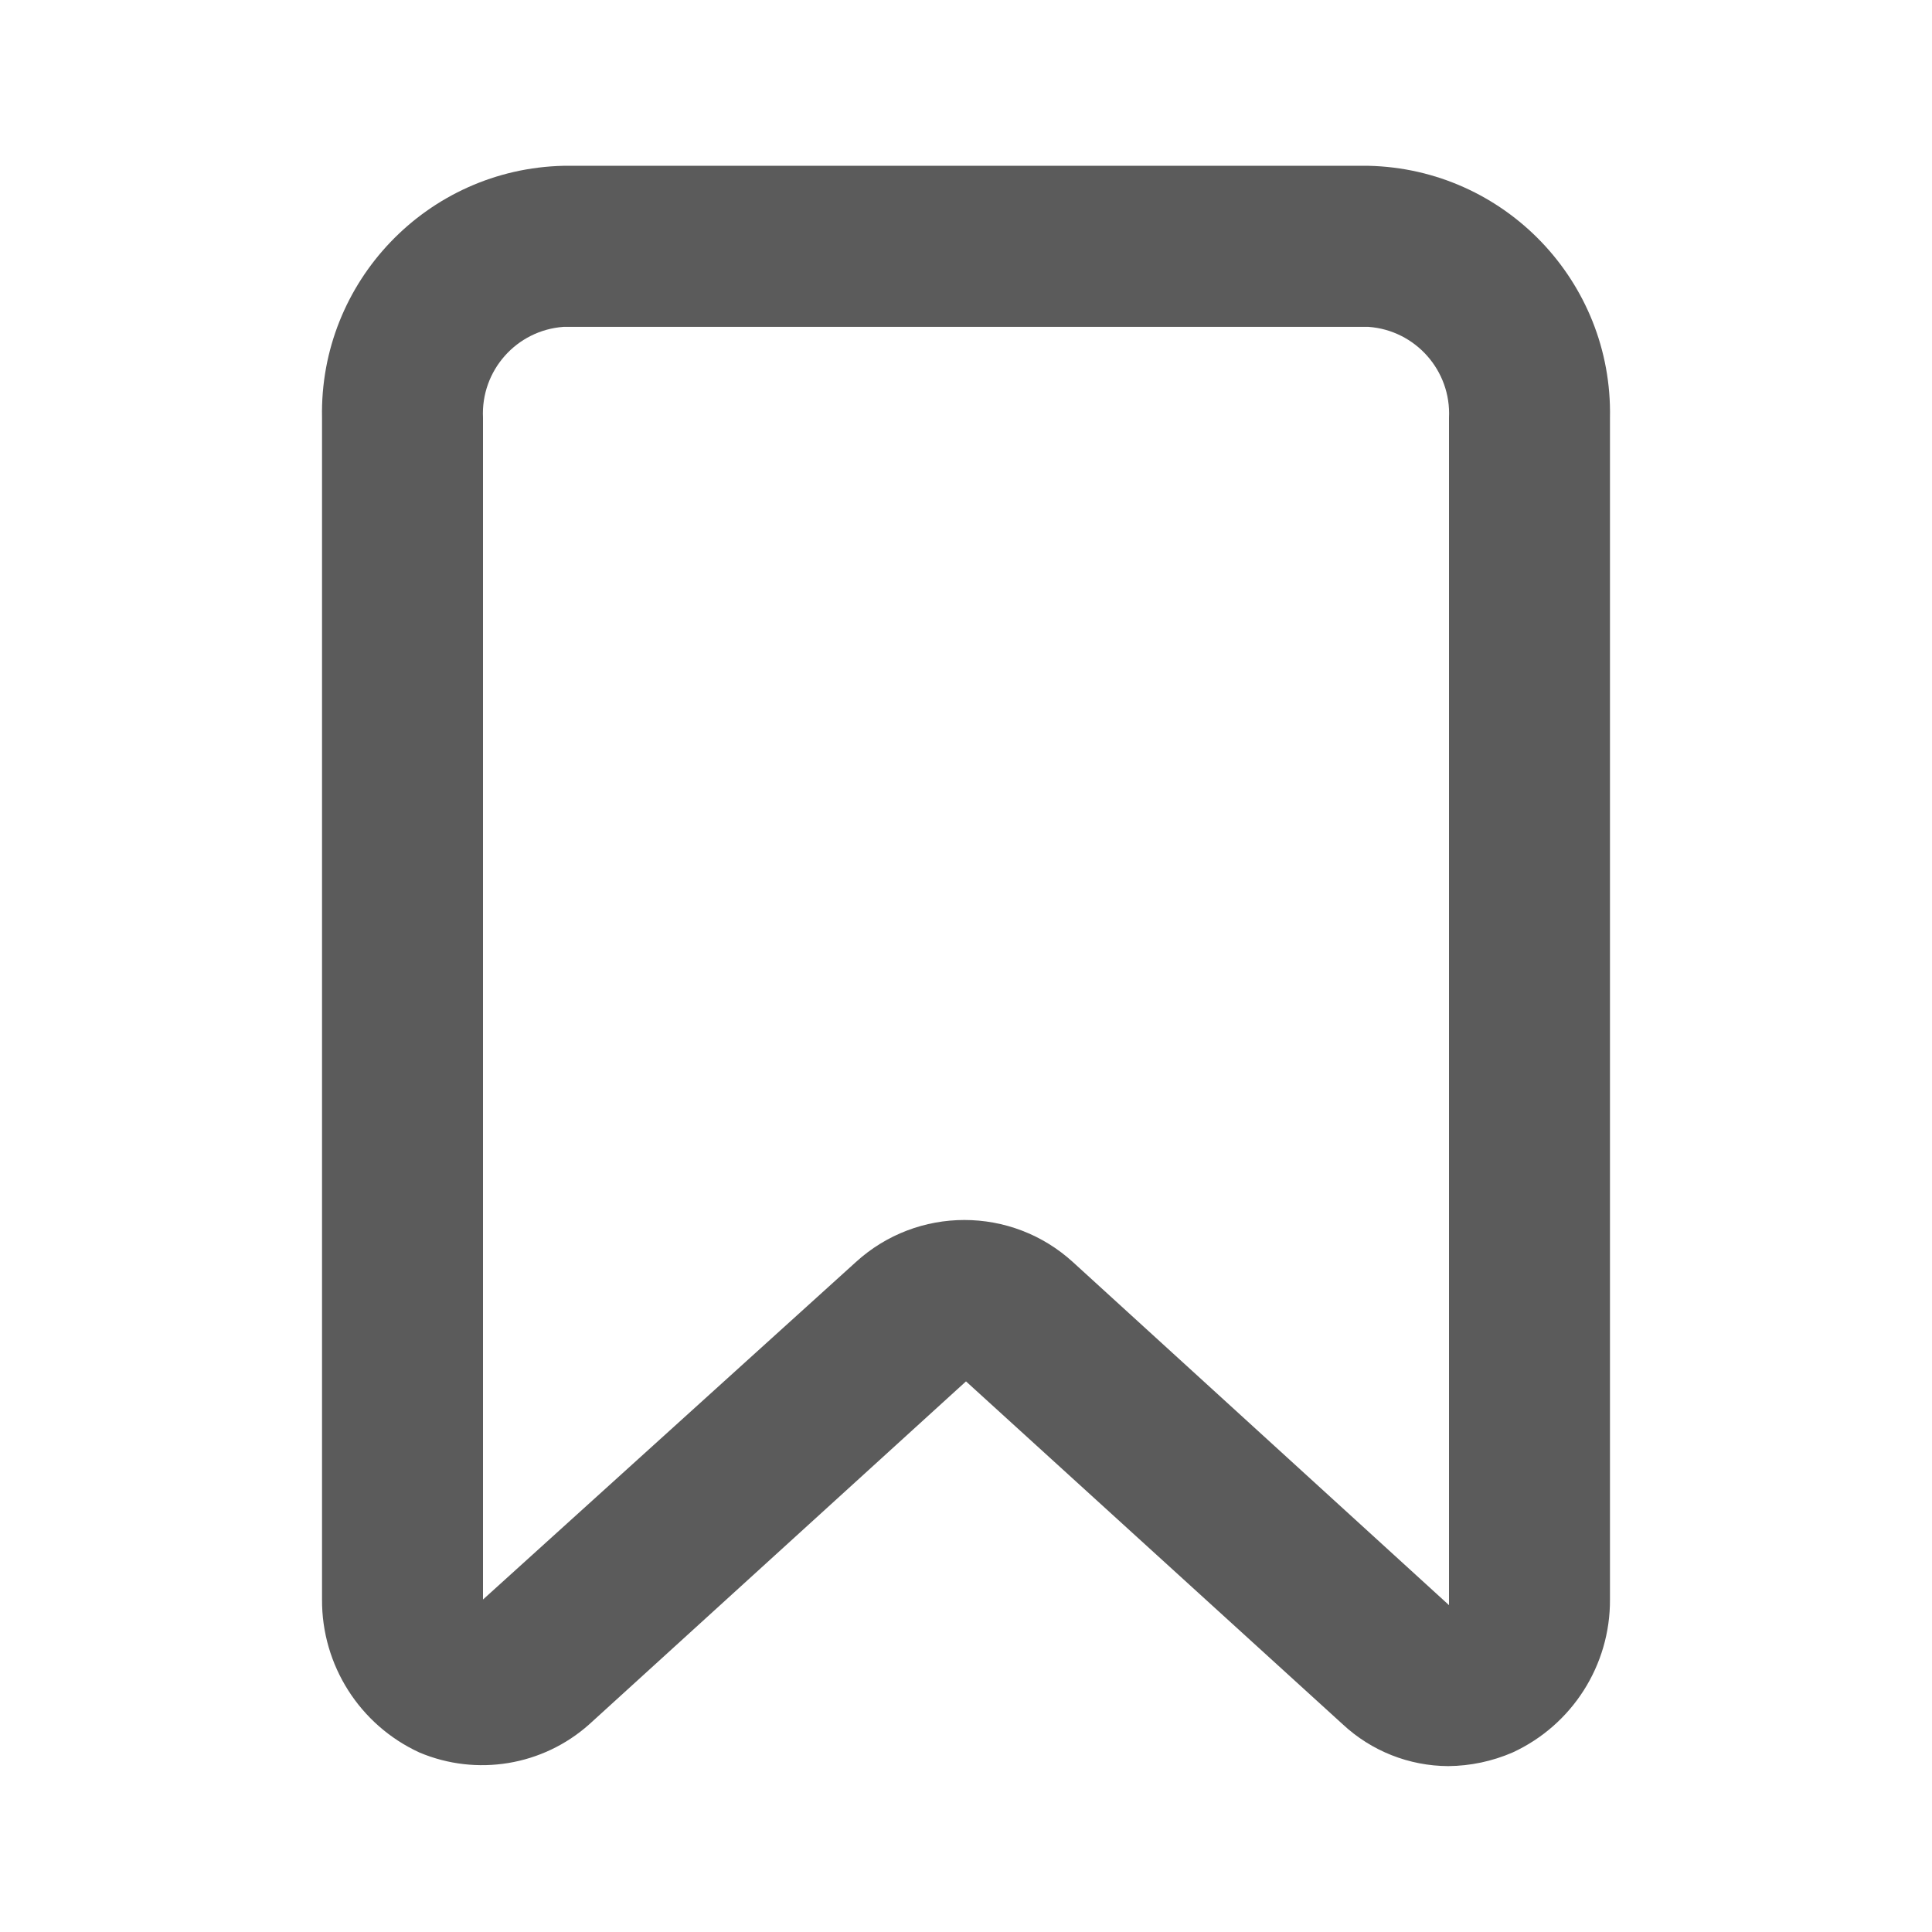 <svg width="22" height="22" viewBox="0 0 22 22" fill="none" xmlns="http://www.w3.org/2000/svg">
<path fill-rule="evenodd" clip-rule="evenodd" d="M6.417 1.888H15.583C17.134 1.923 18.364 3.207 18.333 4.757V18.214C18.337 18.962 17.903 19.643 17.224 19.956C16.993 20.056 16.743 20.109 16.491 20.111C16.045 20.109 15.616 19.939 15.29 19.635L11 15.73L6.71 19.635C6.181 20.107 5.428 20.231 4.776 19.956C4.096 19.643 3.663 18.962 3.667 18.214V4.757C3.636 3.207 4.866 1.923 6.417 1.888ZM12.219 14.373L16.5 18.278V4.757C16.526 4.221 16.119 3.761 15.583 3.722H6.417C5.88 3.761 5.474 4.221 5.5 4.757V18.214L9.744 14.373C10.445 13.732 11.518 13.732 12.219 14.373Z" fill="#5B5B5B"/>
</svg>

